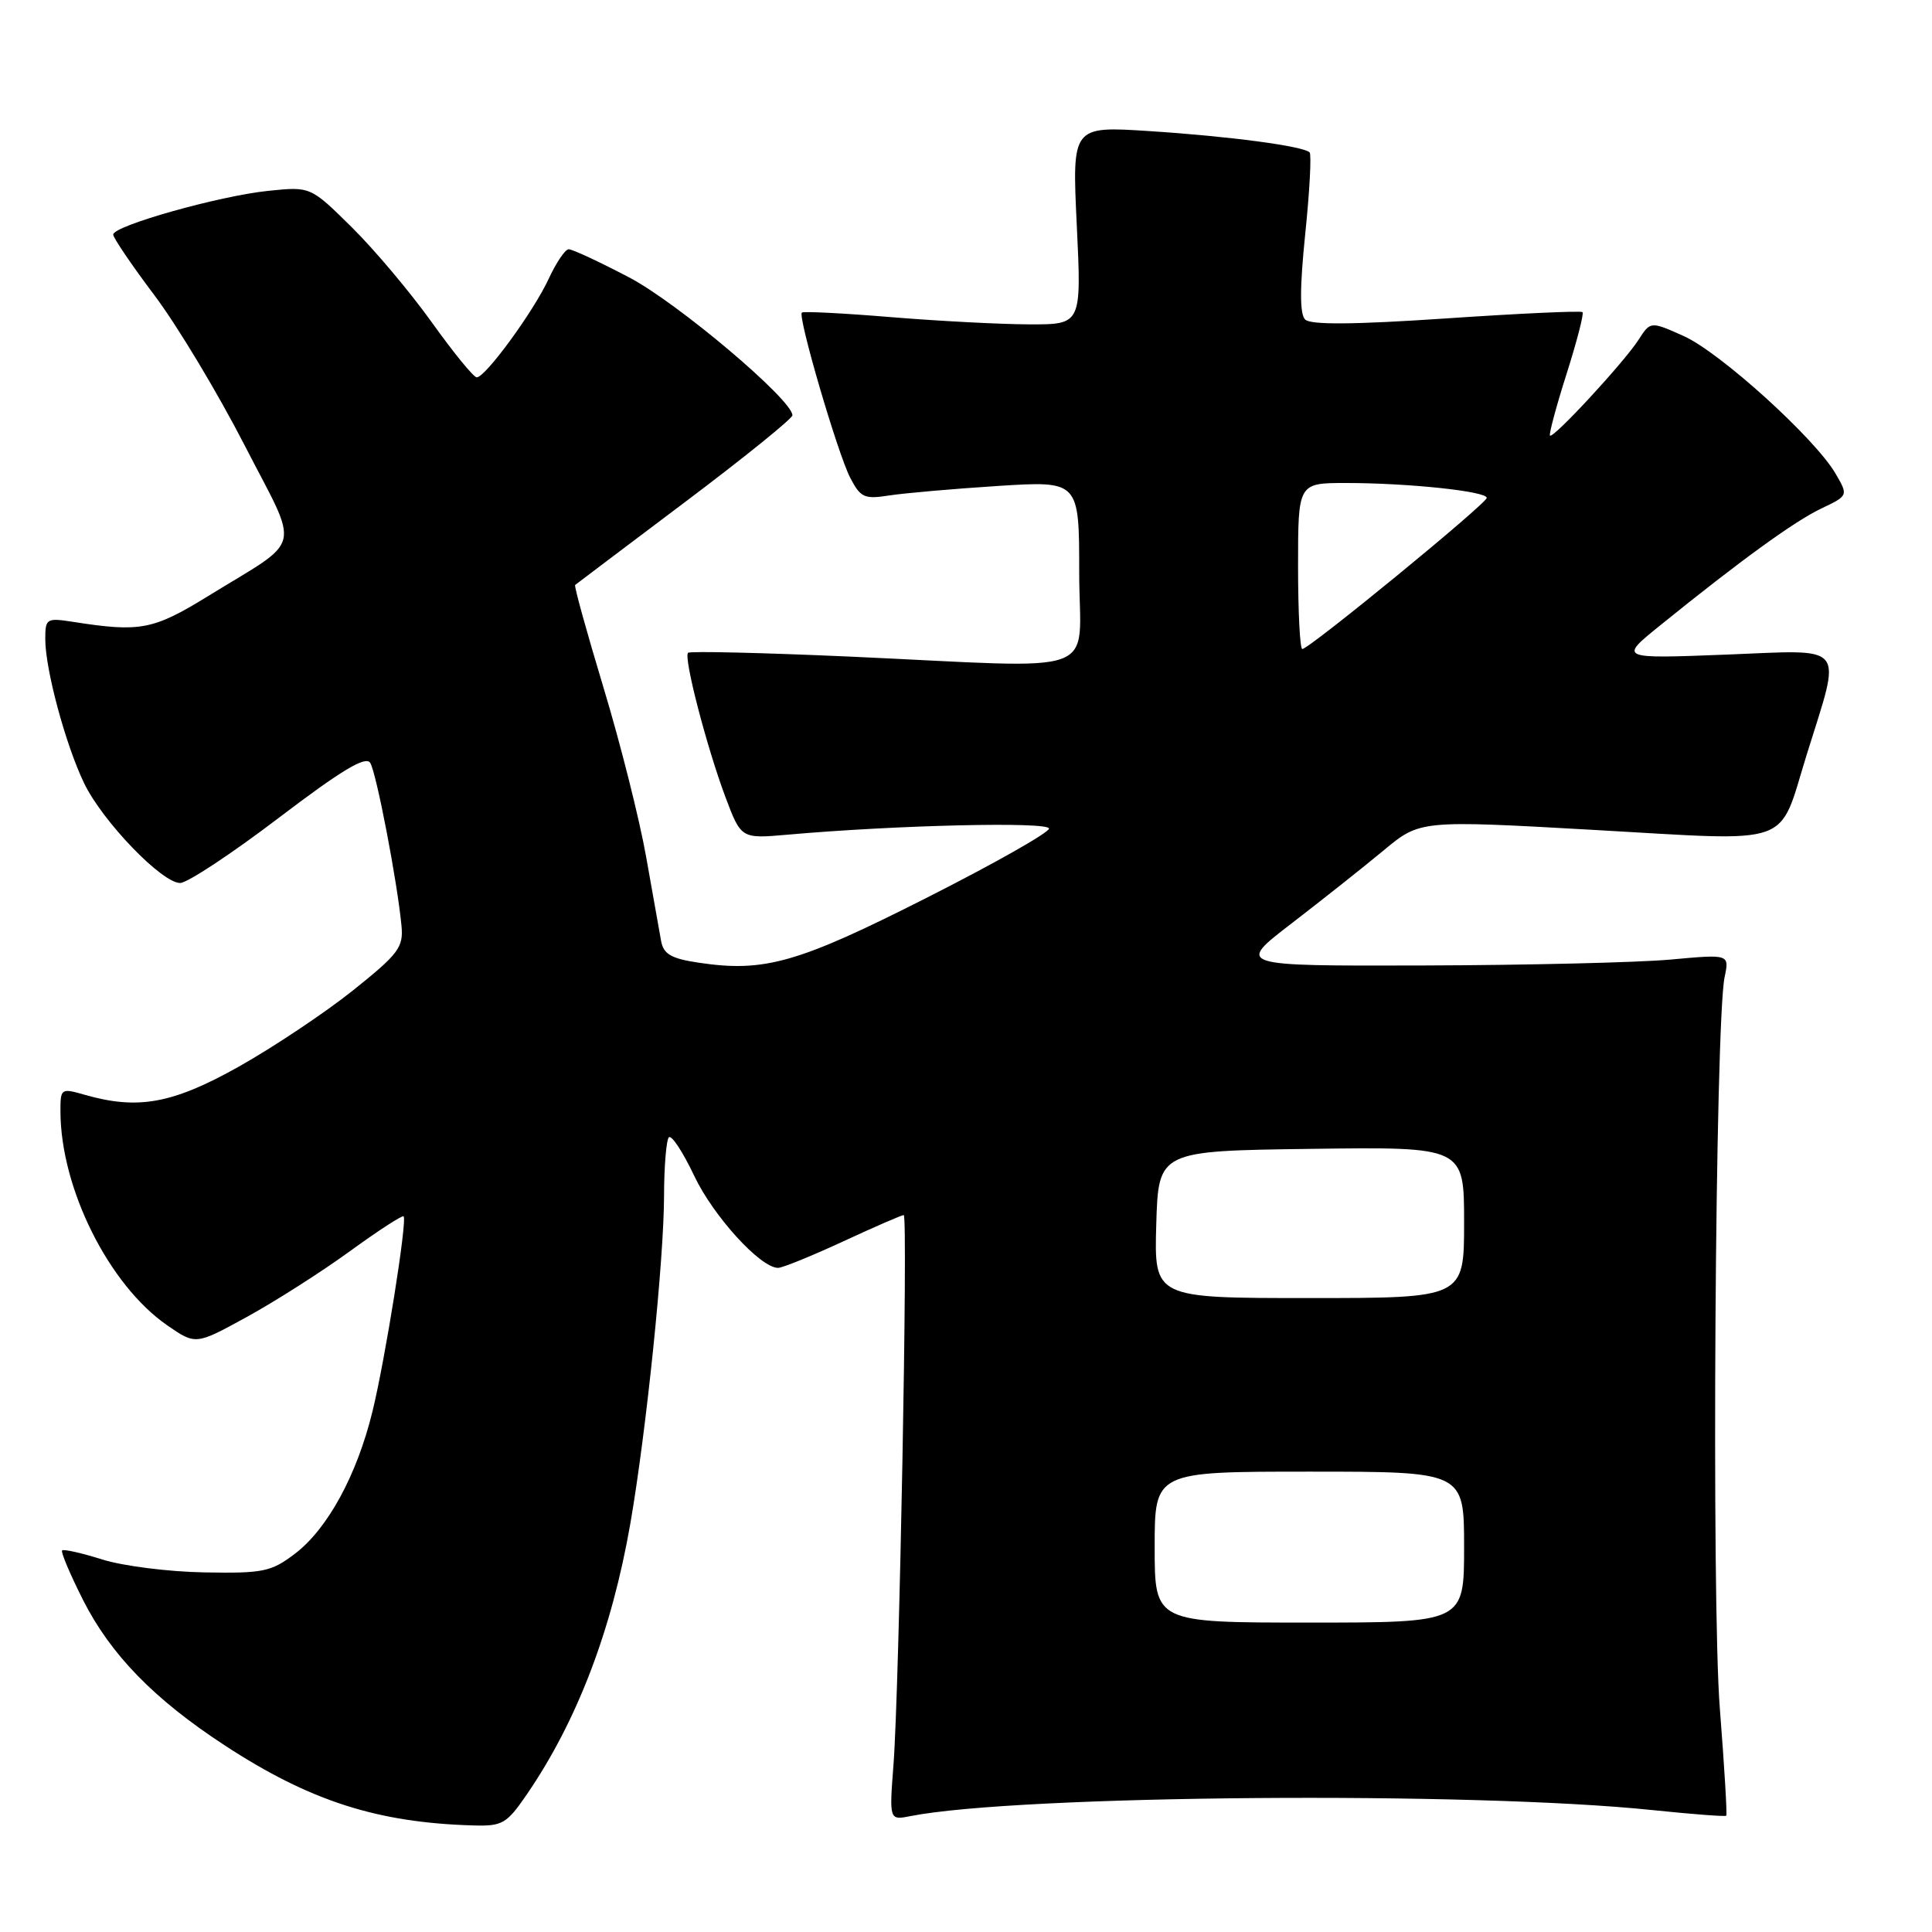 <?xml version="1.0" encoding="UTF-8" standalone="no"?>
<!DOCTYPE svg PUBLIC "-//W3C//DTD SVG 1.1//EN" "http://www.w3.org/Graphics/SVG/1.1/DTD/svg11.dtd" >
<svg xmlns="http://www.w3.org/2000/svg" xmlns:xlink="http://www.w3.org/1999/xlink" version="1.1" viewBox="0 0 256 256">
 <g >
 <path fill="currentColor"
d=" M 69.82 237.75 C 76.47 228.04 81.08 215.97 83.53 201.84 C 85.64 189.65 87.98 166.93 87.99 158.42 C 88.00 154.52 88.29 151.05 88.63 150.70 C 88.98 150.35 90.49 152.64 91.98 155.79 C 94.51 161.14 100.76 168.00 103.10 168.00 C 103.67 168.00 107.54 166.43 111.71 164.50 C 115.87 162.57 119.49 161.00 119.75 161.00 C 120.33 161.00 119.16 223.78 118.39 233.85 C 117.83 241.20 117.83 241.20 120.66 240.64 C 134.96 237.83 195.12 237.35 219.00 239.85 C 224.22 240.39 228.61 240.73 228.74 240.59 C 228.87 240.46 228.49 234.08 227.89 226.42 C 226.76 212.18 227.27 135.41 228.52 129.47 C 229.16 126.43 229.16 126.43 221.33 127.15 C 217.02 127.54 202.32 127.89 188.65 127.93 C 163.79 128.00 163.79 128.00 171.15 122.35 C 175.19 119.24 180.68 114.89 183.34 112.68 C 188.17 108.67 188.17 108.67 211.25 109.97 C 238.04 111.48 235.56 112.36 239.39 100.02 C 244.06 85.00 244.95 86.11 228.71 86.74 C 214.50 87.29 214.50 87.29 220.00 82.85 C 230.66 74.23 237.75 69.09 241.31 67.39 C 244.92 65.67 244.92 65.67 243.21 62.74 C 240.48 58.07 227.91 46.68 223.10 44.53 C 218.70 42.56 218.70 42.56 217.11 45.03 C 215.20 48.00 205.82 58.15 205.38 57.72 C 205.22 57.55 206.20 53.88 207.57 49.57 C 208.94 45.26 209.90 41.56 209.69 41.36 C 209.49 41.16 201.37 41.53 191.65 42.19 C 179.39 43.02 173.66 43.06 172.94 42.34 C 172.21 41.61 172.22 38.14 172.95 30.99 C 173.54 25.32 173.79 20.46 173.53 20.19 C 172.69 19.36 162.93 18.06 152.28 17.37 C 142.05 16.71 142.05 16.71 142.68 29.85 C 143.31 43.00 143.31 43.00 136.40 42.98 C 132.61 42.97 124.35 42.54 118.05 42.02 C 111.75 41.50 106.44 41.23 106.25 41.42 C 105.69 41.98 110.99 60.07 112.65 63.29 C 114.02 65.94 114.53 66.17 117.83 65.65 C 119.85 65.34 126.34 64.77 132.25 64.39 C 143.00 63.71 143.00 63.71 143.00 75.85 C 143.00 89.96 146.85 88.55 112.55 87.00 C 101.03 86.49 91.41 86.26 91.17 86.50 C 90.56 87.11 93.61 98.88 96.10 105.55 C 98.20 111.14 98.20 111.14 104.35 110.60 C 118.77 109.32 139.00 108.85 139.00 109.79 C 139.00 110.32 131.69 114.46 122.75 118.98 C 105.71 127.61 101.27 128.87 92.57 127.56 C 88.94 127.02 87.92 126.43 87.60 124.69 C 87.38 123.49 86.48 118.45 85.61 113.50 C 84.73 108.55 82.20 98.48 79.97 91.12 C 77.75 83.76 76.05 77.64 76.21 77.51 C 76.37 77.38 82.91 72.44 90.75 66.54 C 98.59 60.64 105.00 55.46 105.00 55.03 C 105.00 52.98 89.77 40.11 83.35 36.75 C 79.42 34.69 75.82 33.01 75.35 33.03 C 74.88 33.04 73.70 34.80 72.71 36.93 C 70.73 41.23 64.33 50.00 63.17 50.00 C 62.76 50.00 60.09 46.73 57.23 42.73 C 54.38 38.74 49.59 33.05 46.59 30.09 C 41.14 24.71 41.14 24.71 35.53 25.29 C 29.03 25.96 15.00 29.92 15.00 31.08 C 15.00 31.51 17.46 35.14 20.48 39.15 C 23.49 43.15 28.85 52.07 32.39 58.96 C 39.80 73.38 40.35 71.11 27.50 79.03 C 20.30 83.46 18.57 83.79 9.75 82.41 C 6.15 81.85 6.00 81.94 6.00 84.70 C 6.00 88.71 8.69 98.67 11.14 103.77 C 13.58 108.83 21.44 117.00 23.87 117.00 C 24.81 117.00 30.68 113.13 36.91 108.39 C 45.29 102.02 48.46 100.12 49.06 101.09 C 49.88 102.43 52.66 116.91 53.20 122.68 C 53.47 125.53 52.82 126.40 46.75 131.25 C 43.04 134.21 36.25 138.74 31.67 141.32 C 22.88 146.25 18.30 147.09 11.24 145.07 C 8.07 144.16 8.00 144.21 8.01 147.32 C 8.05 157.49 14.42 170.25 22.14 175.60 C 25.93 178.22 25.93 178.22 32.71 174.50 C 36.45 172.45 42.58 168.54 46.34 165.81 C 50.10 163.08 53.31 160.99 53.48 161.17 C 53.98 161.72 51.05 180.09 49.36 187.00 C 47.30 195.45 43.41 202.58 39.09 205.87 C 35.93 208.27 34.89 208.49 27.07 208.35 C 22.36 208.27 16.27 207.50 13.55 206.64 C 10.82 205.78 8.43 205.24 8.23 205.44 C 8.03 205.63 9.28 208.59 11.00 212.00 C 14.66 219.24 20.43 225.17 29.79 231.28 C 41.06 238.64 49.96 241.51 62.70 241.88 C 66.58 241.99 67.13 241.67 69.82 237.75 Z  M 153.00 205.00 C 153.00 195.00 153.00 195.00 173.50 195.00 C 194.00 195.00 194.00 195.00 194.00 205.00 C 194.00 215.00 194.00 215.00 173.50 215.00 C 153.00 215.00 153.00 215.00 153.00 205.00 Z  M 153.21 162.25 C 153.50 152.50 153.50 152.50 173.75 152.23 C 194.00 151.96 194.00 151.96 194.00 161.98 C 194.00 172.00 194.00 172.00 173.46 172.00 C 152.93 172.00 152.93 172.00 153.21 162.25 Z  M 172.00 75.00 C 172.00 64.00 172.00 64.00 178.35 64.00 C 186.62 64.00 197.00 65.10 197.00 65.97 C 197.00 66.72 173.47 86.00 172.56 86.00 C 172.25 86.00 172.00 81.05 172.00 75.00 Z "/>
</g>
</svg>